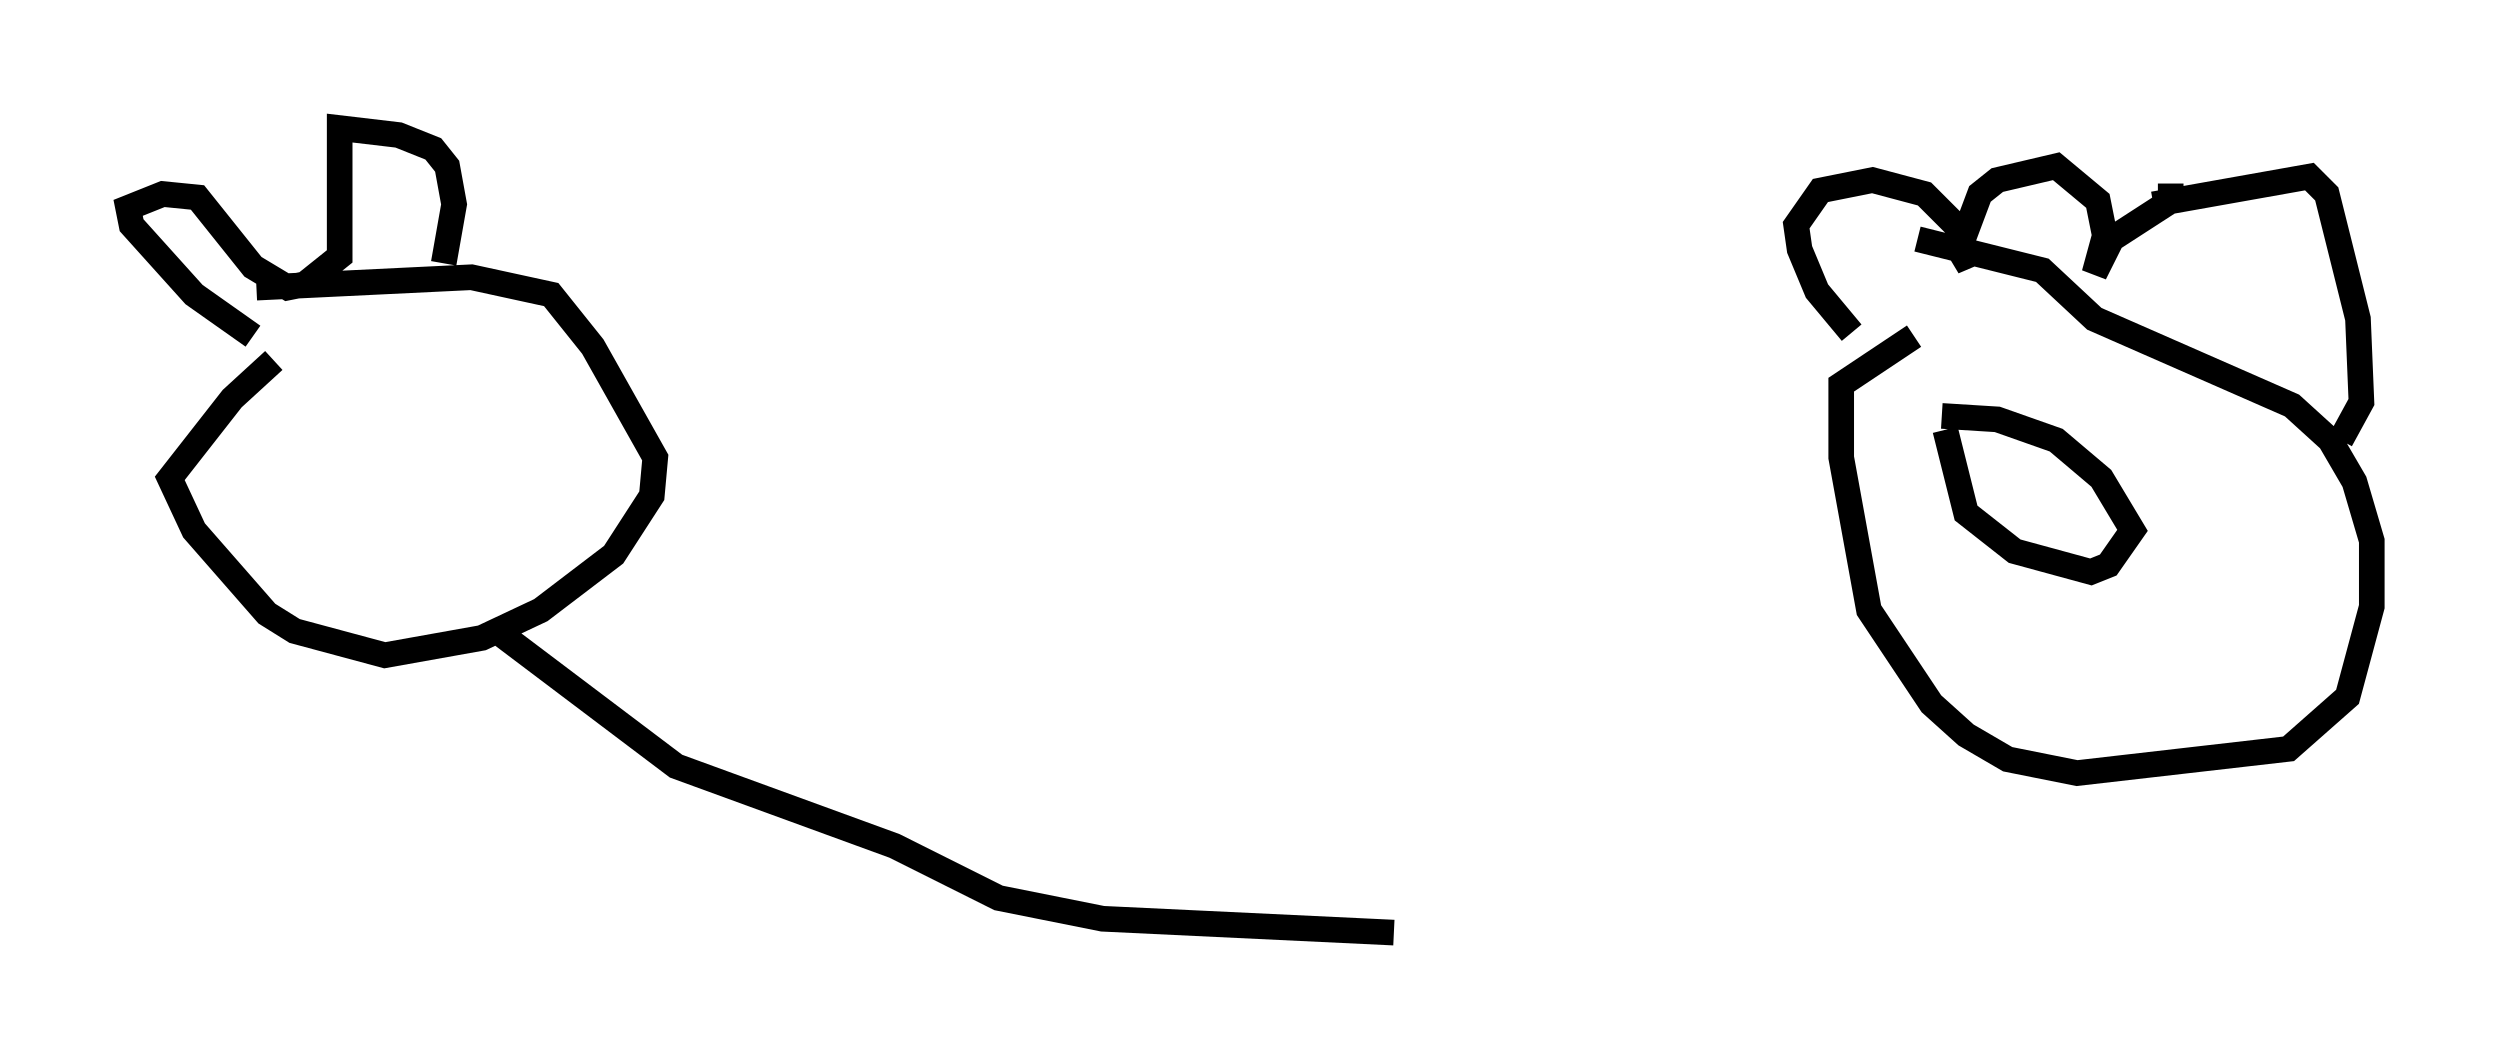 <?xml version="1.0" encoding="utf-8" ?>
<svg baseProfile="full" height="41.393" version="1.1" width="97.55" xmlns="http://www.w3.org/2000/svg" xmlns:ev="http://www.w3.org/2001/xml-events" xmlns:xlink="http://www.w3.org/1999/xlink"><defs /><rect fill="white" height="41.393" width="97.55" x="0" y="0" /><path d="M12.578, 13.119 m-1.894, 0.947 l-1.624, 1.488 -2.436, 3.112 l0.947, 2.03 2.842, 3.248 l1.083, 0.677 3.518, 0.947 l3.789, -0.677 2.3, -1.083 l2.842, -2.165 1.488, -2.3 l0.135, -1.488 -2.436, -4.33 l-1.624, -2.03 -3.112, -0.677 l-8.39, 0.406 m-0.135, 1.894 l-2.3, -1.624 -2.436, -2.706 l-0.135, -0.677 1.353, -0.541 l1.353, 0.135 2.165, 2.706 l1.353, 0.812 0.677, -0.135 l1.353, -1.083 0.0, -5.007 l2.3, 0.271 1.353, 0.541 l0.541, 0.677 0.271, 1.488 l-0.406, 2.3 m1.894, 14.208 l7.172, 5.413 8.525, 3.112 l4.059, 2.03 4.059, 0.812 l11.367, 0.541 m20.297, -23.274 l-2.842, 1.894 0.0, 2.842 l1.083, 5.954 2.436, 3.654 l1.353, 1.218 1.624, 0.947 l2.706, 0.541 8.254, -0.947 l2.3, -2.03 0.947, -3.518 l0.0, -2.571 -0.677, -2.3 l-0.947, -1.624 -1.488, -1.353 l-7.713, -3.383 -2.03, -1.894 l-4.871, -1.218 m1.083, 7.442 l0.812, 3.248 1.894, 1.488 l2.977, 0.812 0.677, -0.271 l0.947, -1.353 -1.218, -2.03 l-1.759, -1.488 -2.3, -0.812 l-2.165, -0.135 m-3.518, -3.248 l-1.353, -1.624 -0.677, -1.624 l-0.135, -0.947 0.947, -1.353 l2.03, -0.406 2.03, 0.541 l1.353, 1.353 0.406, 1.488 l-0.406, -0.677 0.812, -2.165 l0.677, -0.541 2.3, -0.541 l1.624, 1.353 0.271, 1.353 l-0.406, 1.488 0.677, -1.353 l2.3, -1.488 0.0, -0.677 m-0.677, 0.812 l6.089, -1.083 0.677, 0.677 l1.218, 4.871 0.135, 3.248 l-0.812, 1.488 " fill="none" stroke="black" stroke-width="1" /></svg>